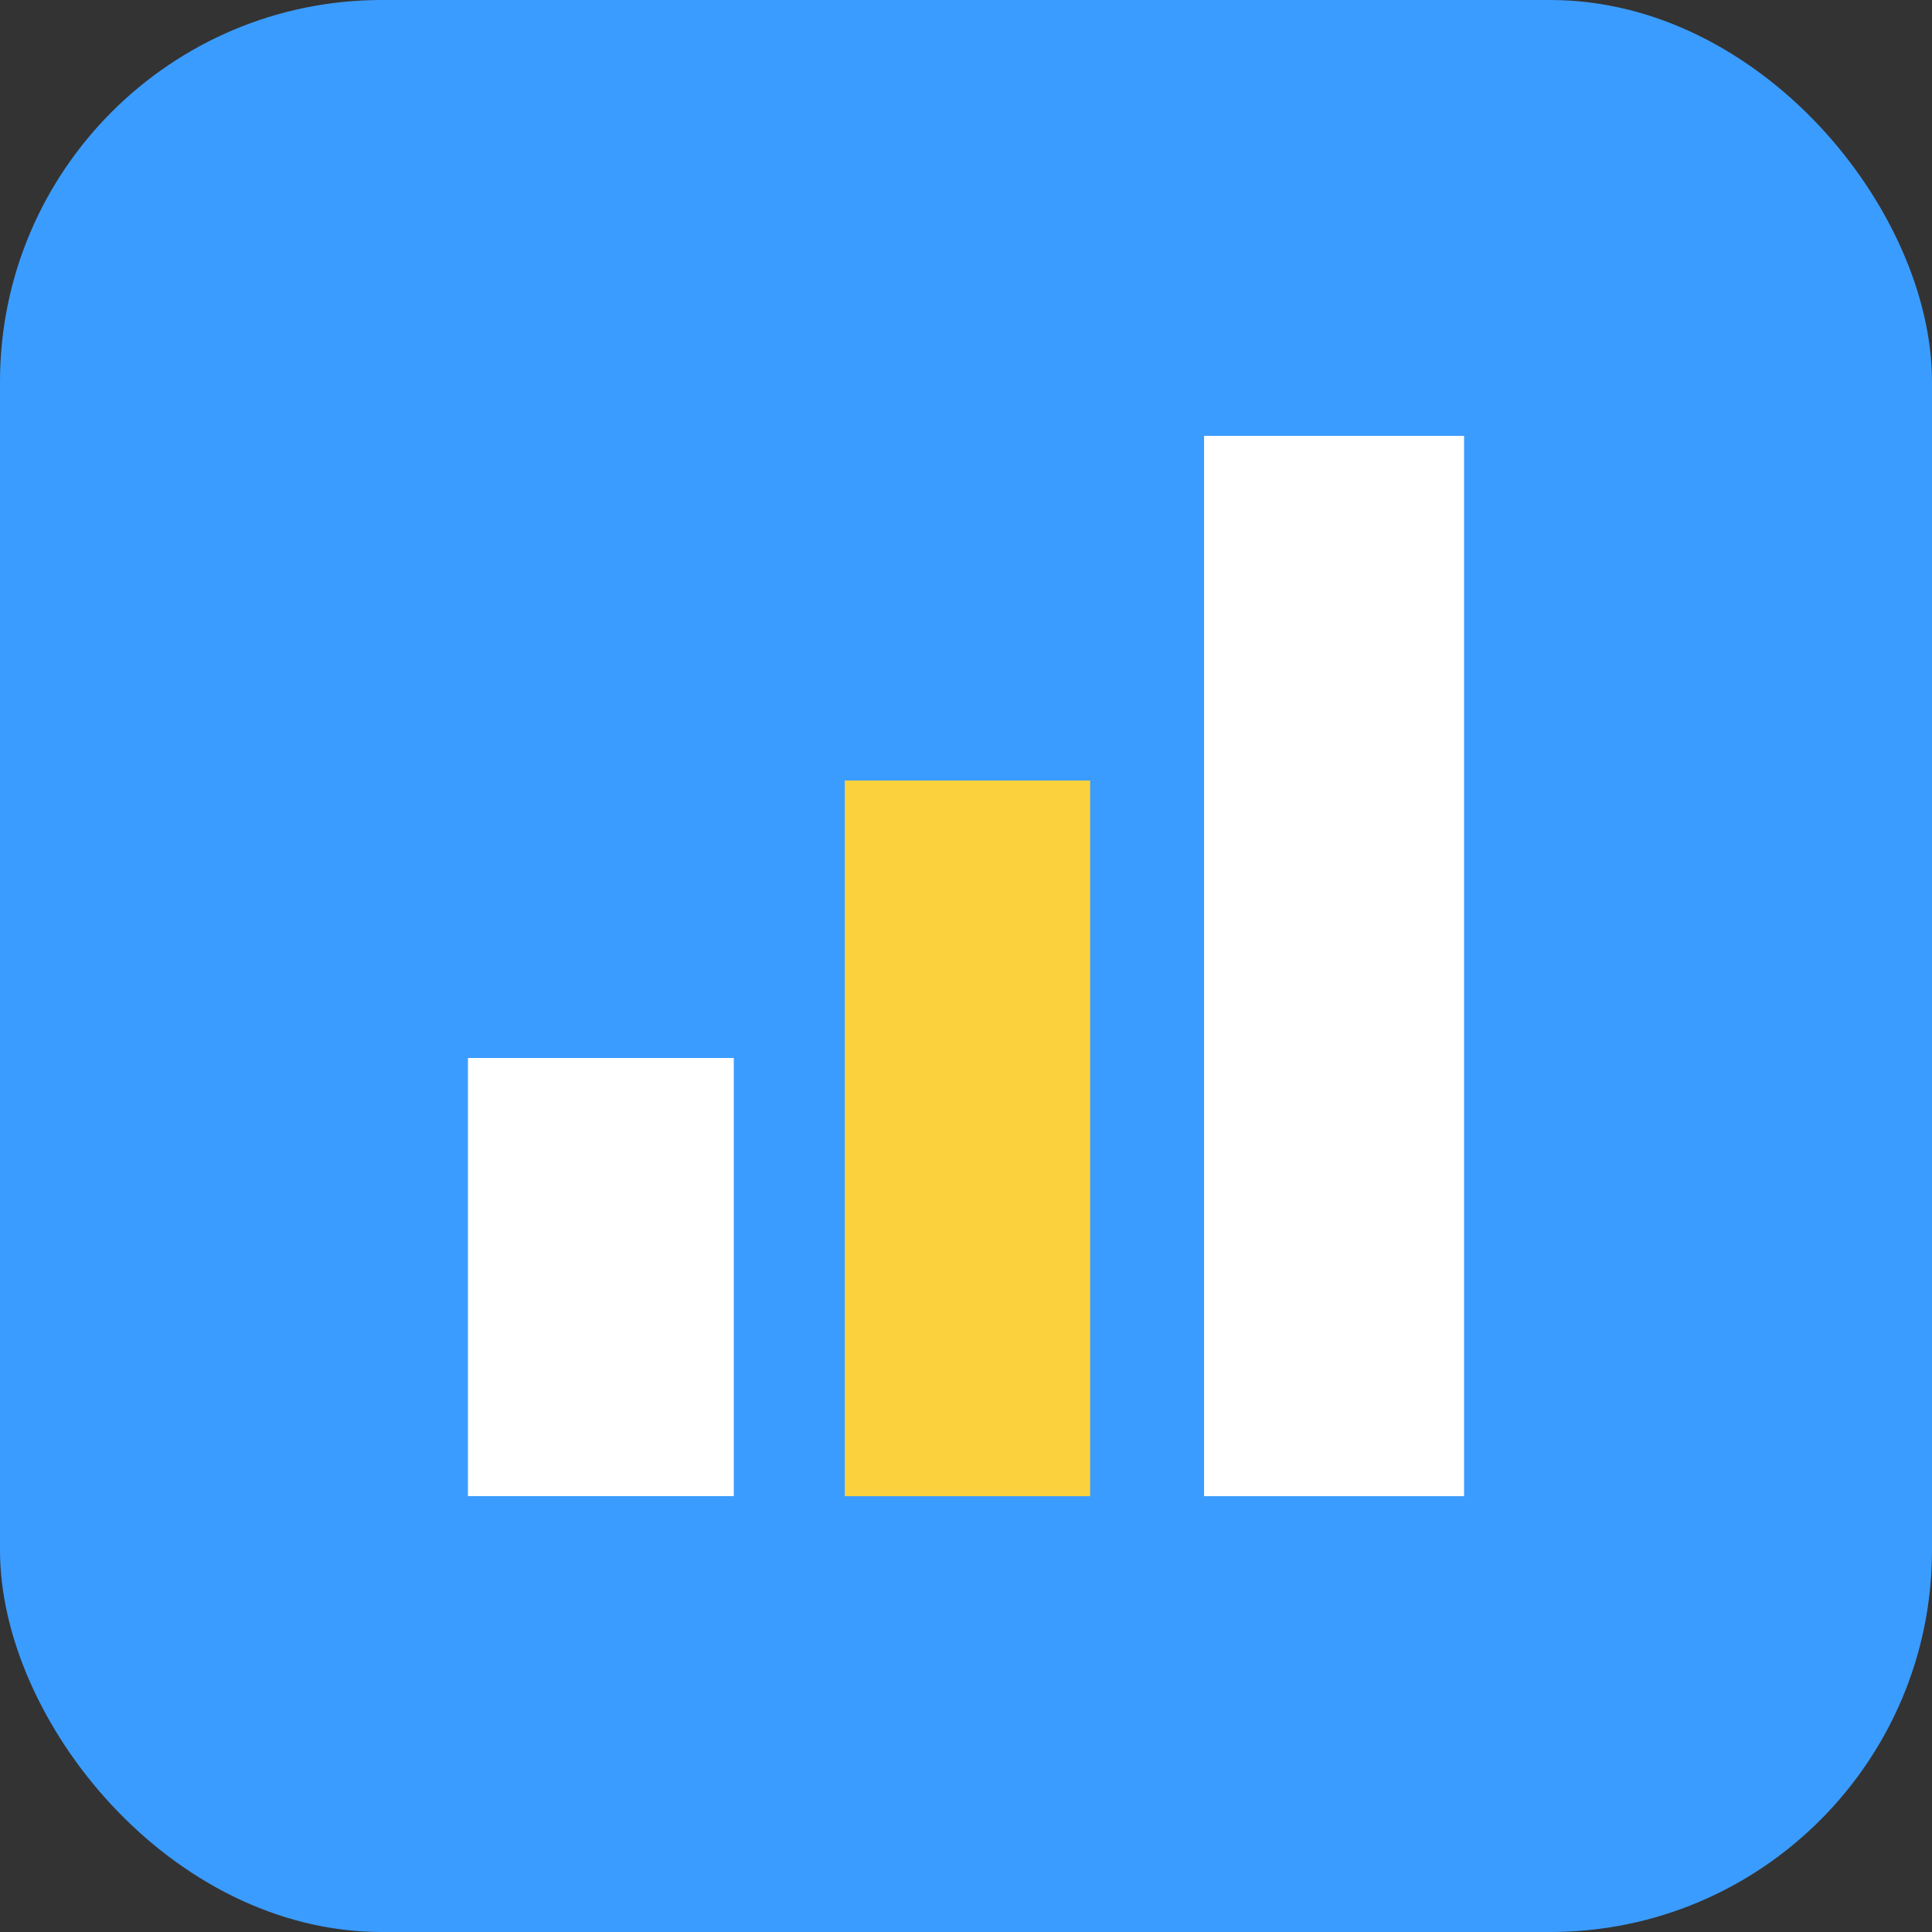 <?xml version="1.0" encoding="UTF-8"?>
<!DOCTYPE svg PUBLIC "-//W3C//DTD SVG 1.1//EN" "http://www.w3.org/Graphics/SVG/1.1/DTD/svg11.dtd">
<!-- Creator: CorelDRAW 2018 (64-Bit Evaluation Version) -->
<svg xmlns="http://www.w3.org/2000/svg" xml:space="preserve" width="35mm" height="35mm" version="1.1" style="shape-rendering:geometricPrecision; text-rendering:geometricPrecision; image-rendering:optimizeQuality; fill-rule:evenodd; clip-rule:evenodd"
viewBox="0 0 447.65 447.65"
 xmlns:xlink="http://www.w3.org/1999/xlink">
 <rect x="0" y="0" width="447.65" height="447.65" fill="#333333" stroke="none"/>
 <defs>
  <style type="text/css">
   <![CDATA[
    .fil3 {fill:#FFFFFF}
    .fil2 {fill:#FBD13E}
    .fil0 {fill:#3B9CFF}
    .fil1 {fill:#FFFFFF;}
   ]]>
  </style>
 </defs>
 <g id="Layer_x0020_1">
  <rect class="fil0" width="447.65" height="447.65" rx="88.46" ry="88.46"/>
  <g id="_1992355438592">
   <rect class="fil1" x="108.43" y="245.14" width="61.59" height="101.52"/>
   <rect class="fil2" x="195.74" y="180.85" width="56.85" height="165.82"/>
   <rect class="fil3" x="278.99" y="100.99" width="60.24" height="245.68"/>
  </g>
 </g>
</svg>
